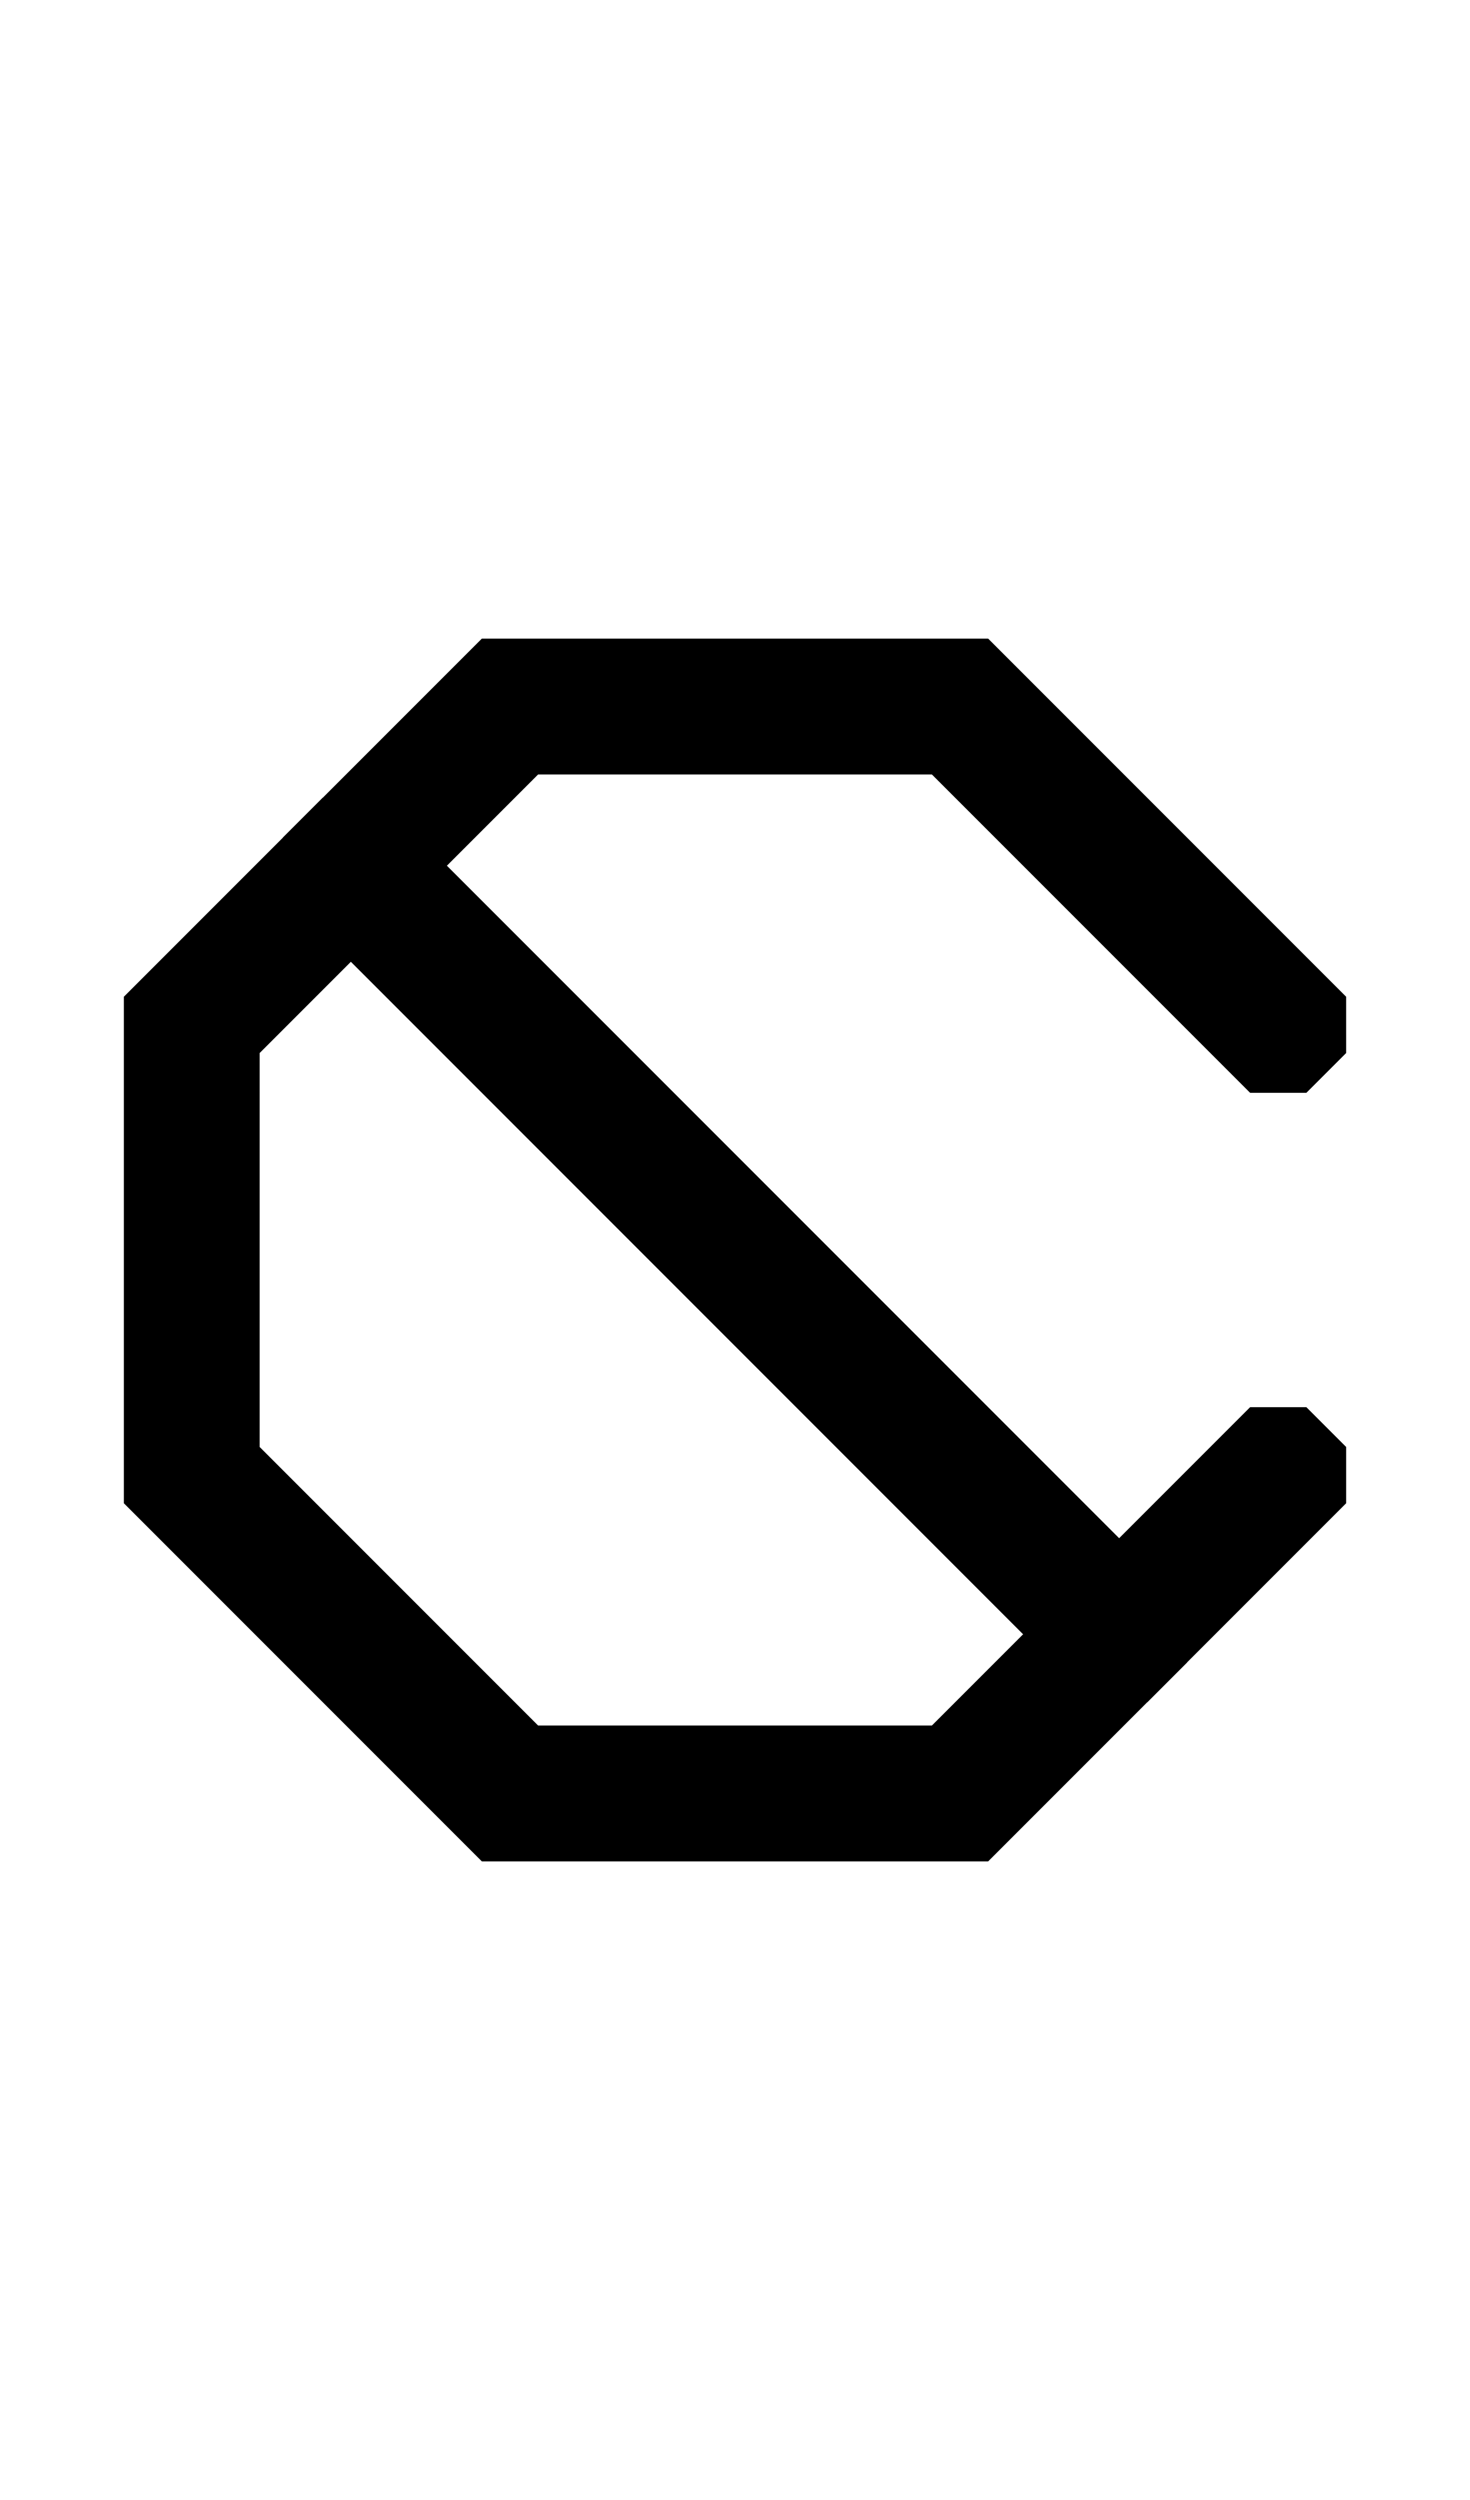 <svg width="500" height="850" xmlns="http://www.w3.org/2000/svg">
    <path
        d="m457.873 338.896-13.53-13.529-108.24-108.24H163.897l-121.77 121.77v172.207l121.77 121.769h172.208l108.24-108.24 13.53-13.53V491.97l-13.53-13.53h-19.135l-13.53 13.53-94.71 94.71H183.03l-94.71-94.71V358.03l94.71-94.71H316.97l94.71 94.71 13.53 13.53h19.135l13.53-13.53z" />
    <path
        d="m128.91 271.245-19.134.002-13.529 13.529-.001 19.135 274.843 274.844 19.136-.002 13.528-13.529.001-19.135z" />
</svg>